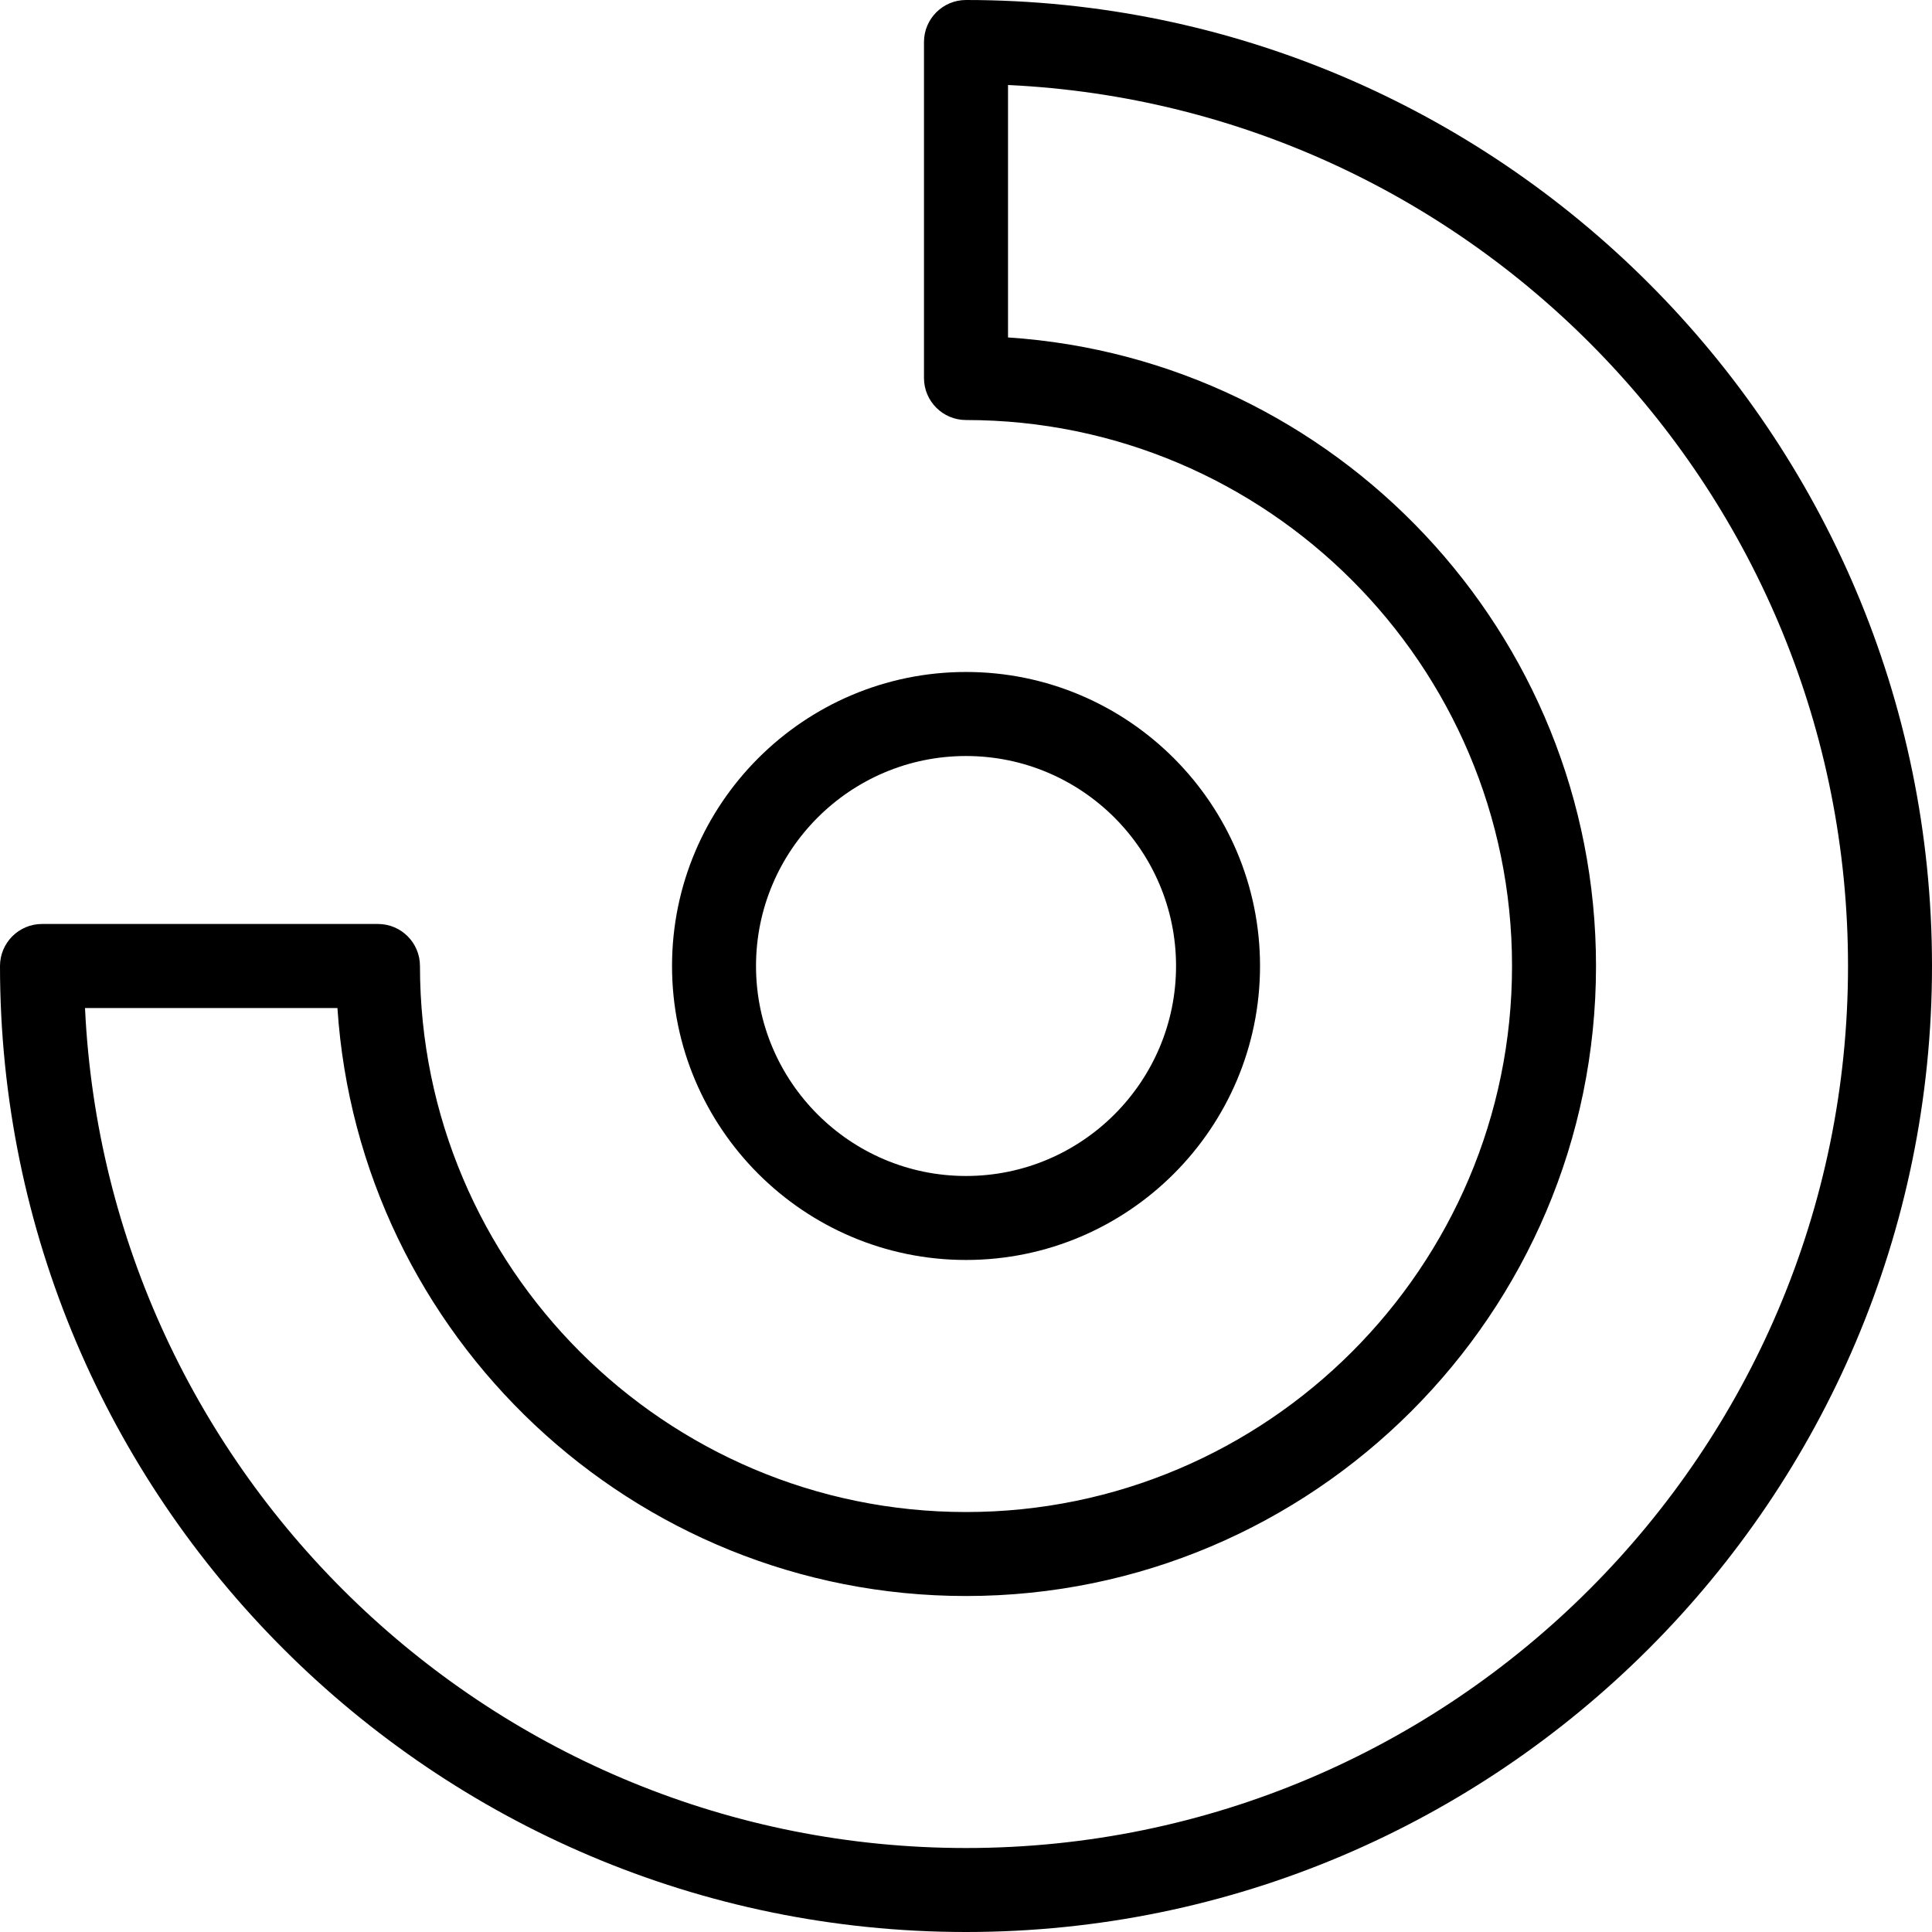 <svg width="32" height="32" viewBox="0 0 32 32" fill="none" xmlns="http://www.w3.org/2000/svg">
<path d="M16 0C15.616 0 15.304 0.312 15.304 0.696V6.261C15.304 6.645 15.616 6.957 16 6.957C20.986 6.957 25.044 11.014 25.044 16C25.044 20.986 20.986 25.044 16 25.044C11.014 25.044 6.956 20.986 6.956 16C6.956 15.616 6.645 15.304 6.261 15.304H0.696C0.312 15.304 0 15.616 0 16C0 24.822 7.178 32 16 32C24.822 32 32 24.822 32 16C32 7.178 24.822 0 16 0ZM16 30.609C8.178 30.609 1.772 24.43 1.408 16.696H5.589C5.946 22.126 10.479 26.435 16 26.435C21.754 26.435 26.435 21.754 26.435 16C26.435 10.481 22.126 5.948 16.696 5.589V1.408C24.43 1.771 30.609 8.178 30.609 16C30.609 24.056 24.056 30.609 16 30.609Z" fill="black"/>
<path d="M16 20.869C18.686 20.869 20.87 18.685 20.87 16C20.87 13.315 18.686 11.13 16 11.13C13.315 11.13 11.131 13.315 11.131 16C11.131 18.685 13.315 20.869 16 20.869ZM16 12.522C17.919 12.522 19.479 14.083 19.479 16C19.479 17.917 17.919 19.478 16 19.478C14.082 19.478 12.522 17.917 12.522 16C12.522 14.083 14.082 12.522 16 12.522Z" fill="black"/>
</svg>

